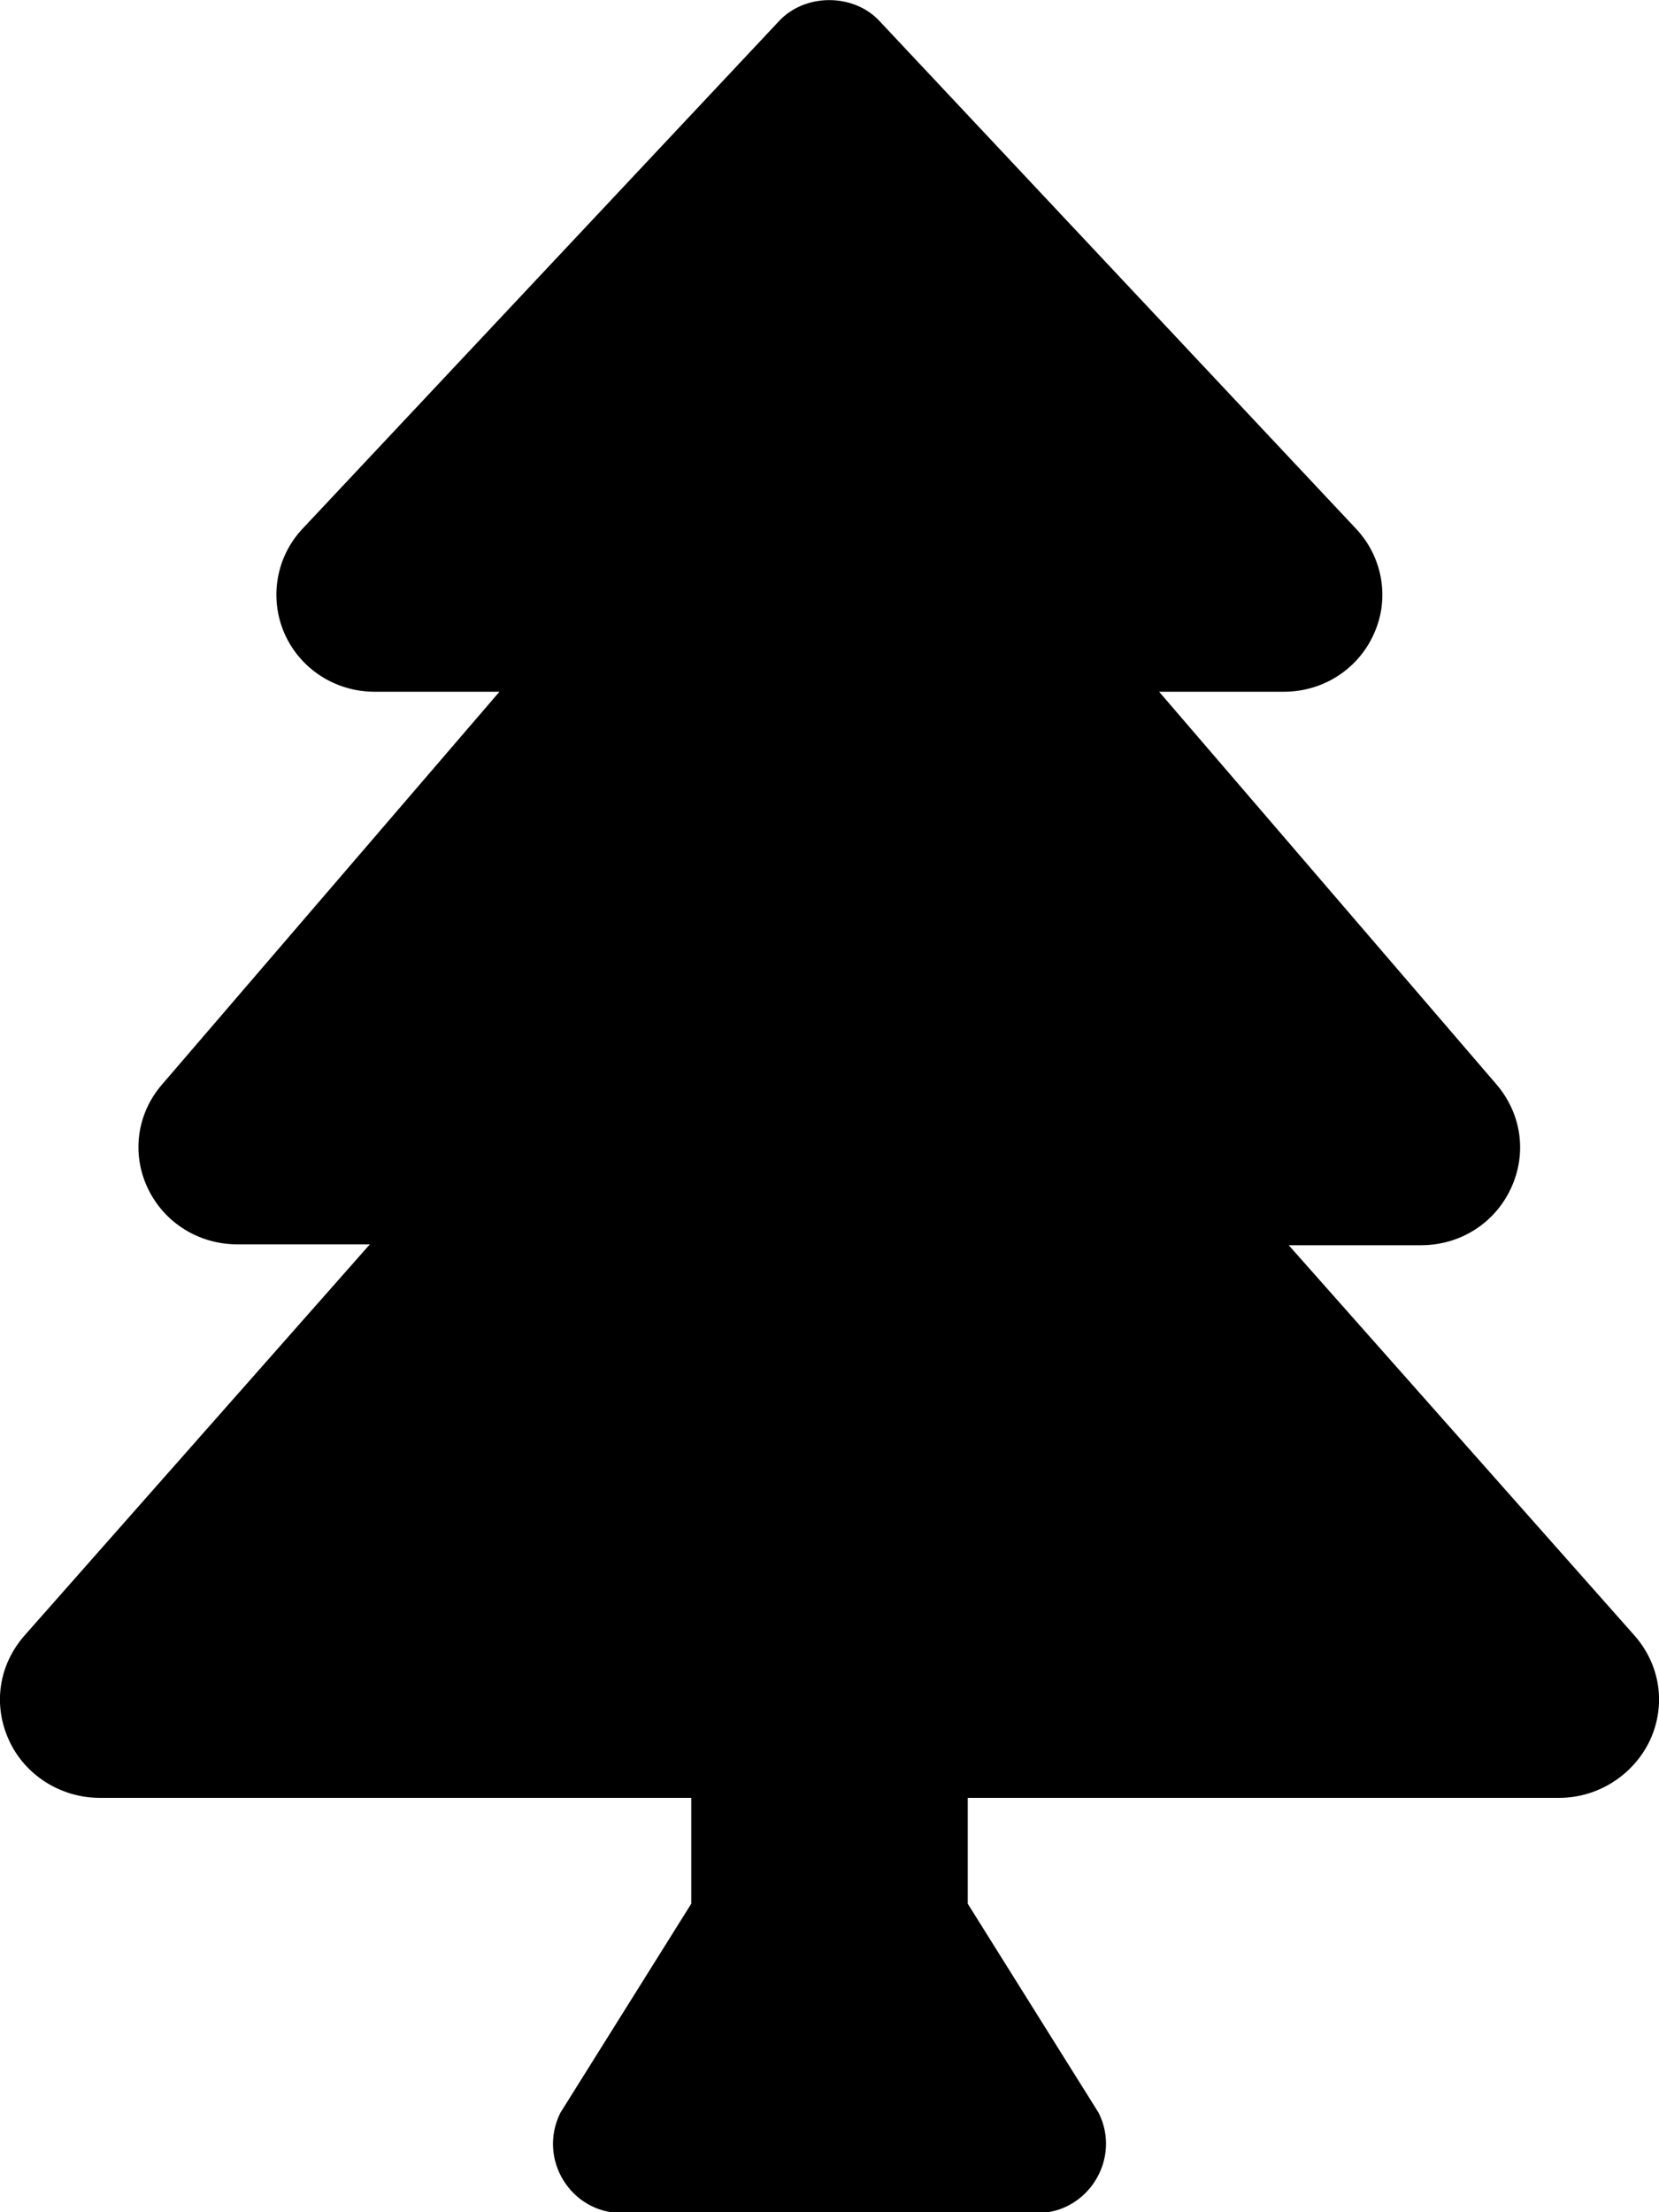 <svg xmlns="http://www.w3.org/2000/svg" width="100%" height="100%" viewBox="0 0 384 512"><path fill="currentColor" d="M378.3 378.5c6 6.8 7.4 16.1 3.6 24.3-3.8 8-12 13.3-21 13.3h-136.9v24.5l30.3 48.4c5.3 10.6-2.4 23.2-14.3 23.2h-96c-11.9 0-19.6-12.5-14.3-23.2l30.3-48.4v-24.5h-136.9c-9 0-17.3-5.2-21-13.3-3.8-8.2-2.4-17.5 3.6-24.3l79.9-90.5h-30.6c-9 0-17-5-20.8-13-3.8-8-2.5-17.3 3.3-24l78.1-90.9h-28.9c-9.1 0-17.3-5.3-20.9-13.6-3.5-8.1-1.9-17.6 4.2-24.1l110.3-117.5c6-6.5 17.3-6.5 23.3 0l110.3 117.5c6.1 6.5 7.8 16 4.2 24.1-3.6 8.3-11.8 13.6-20.9 13.6h-28.9l78.1 90.9c5.8 6.8 7.1 16 3.3 24.1-3.8 8.1-11.8 13.1-20.8 13.1h-30.6z" /></svg>